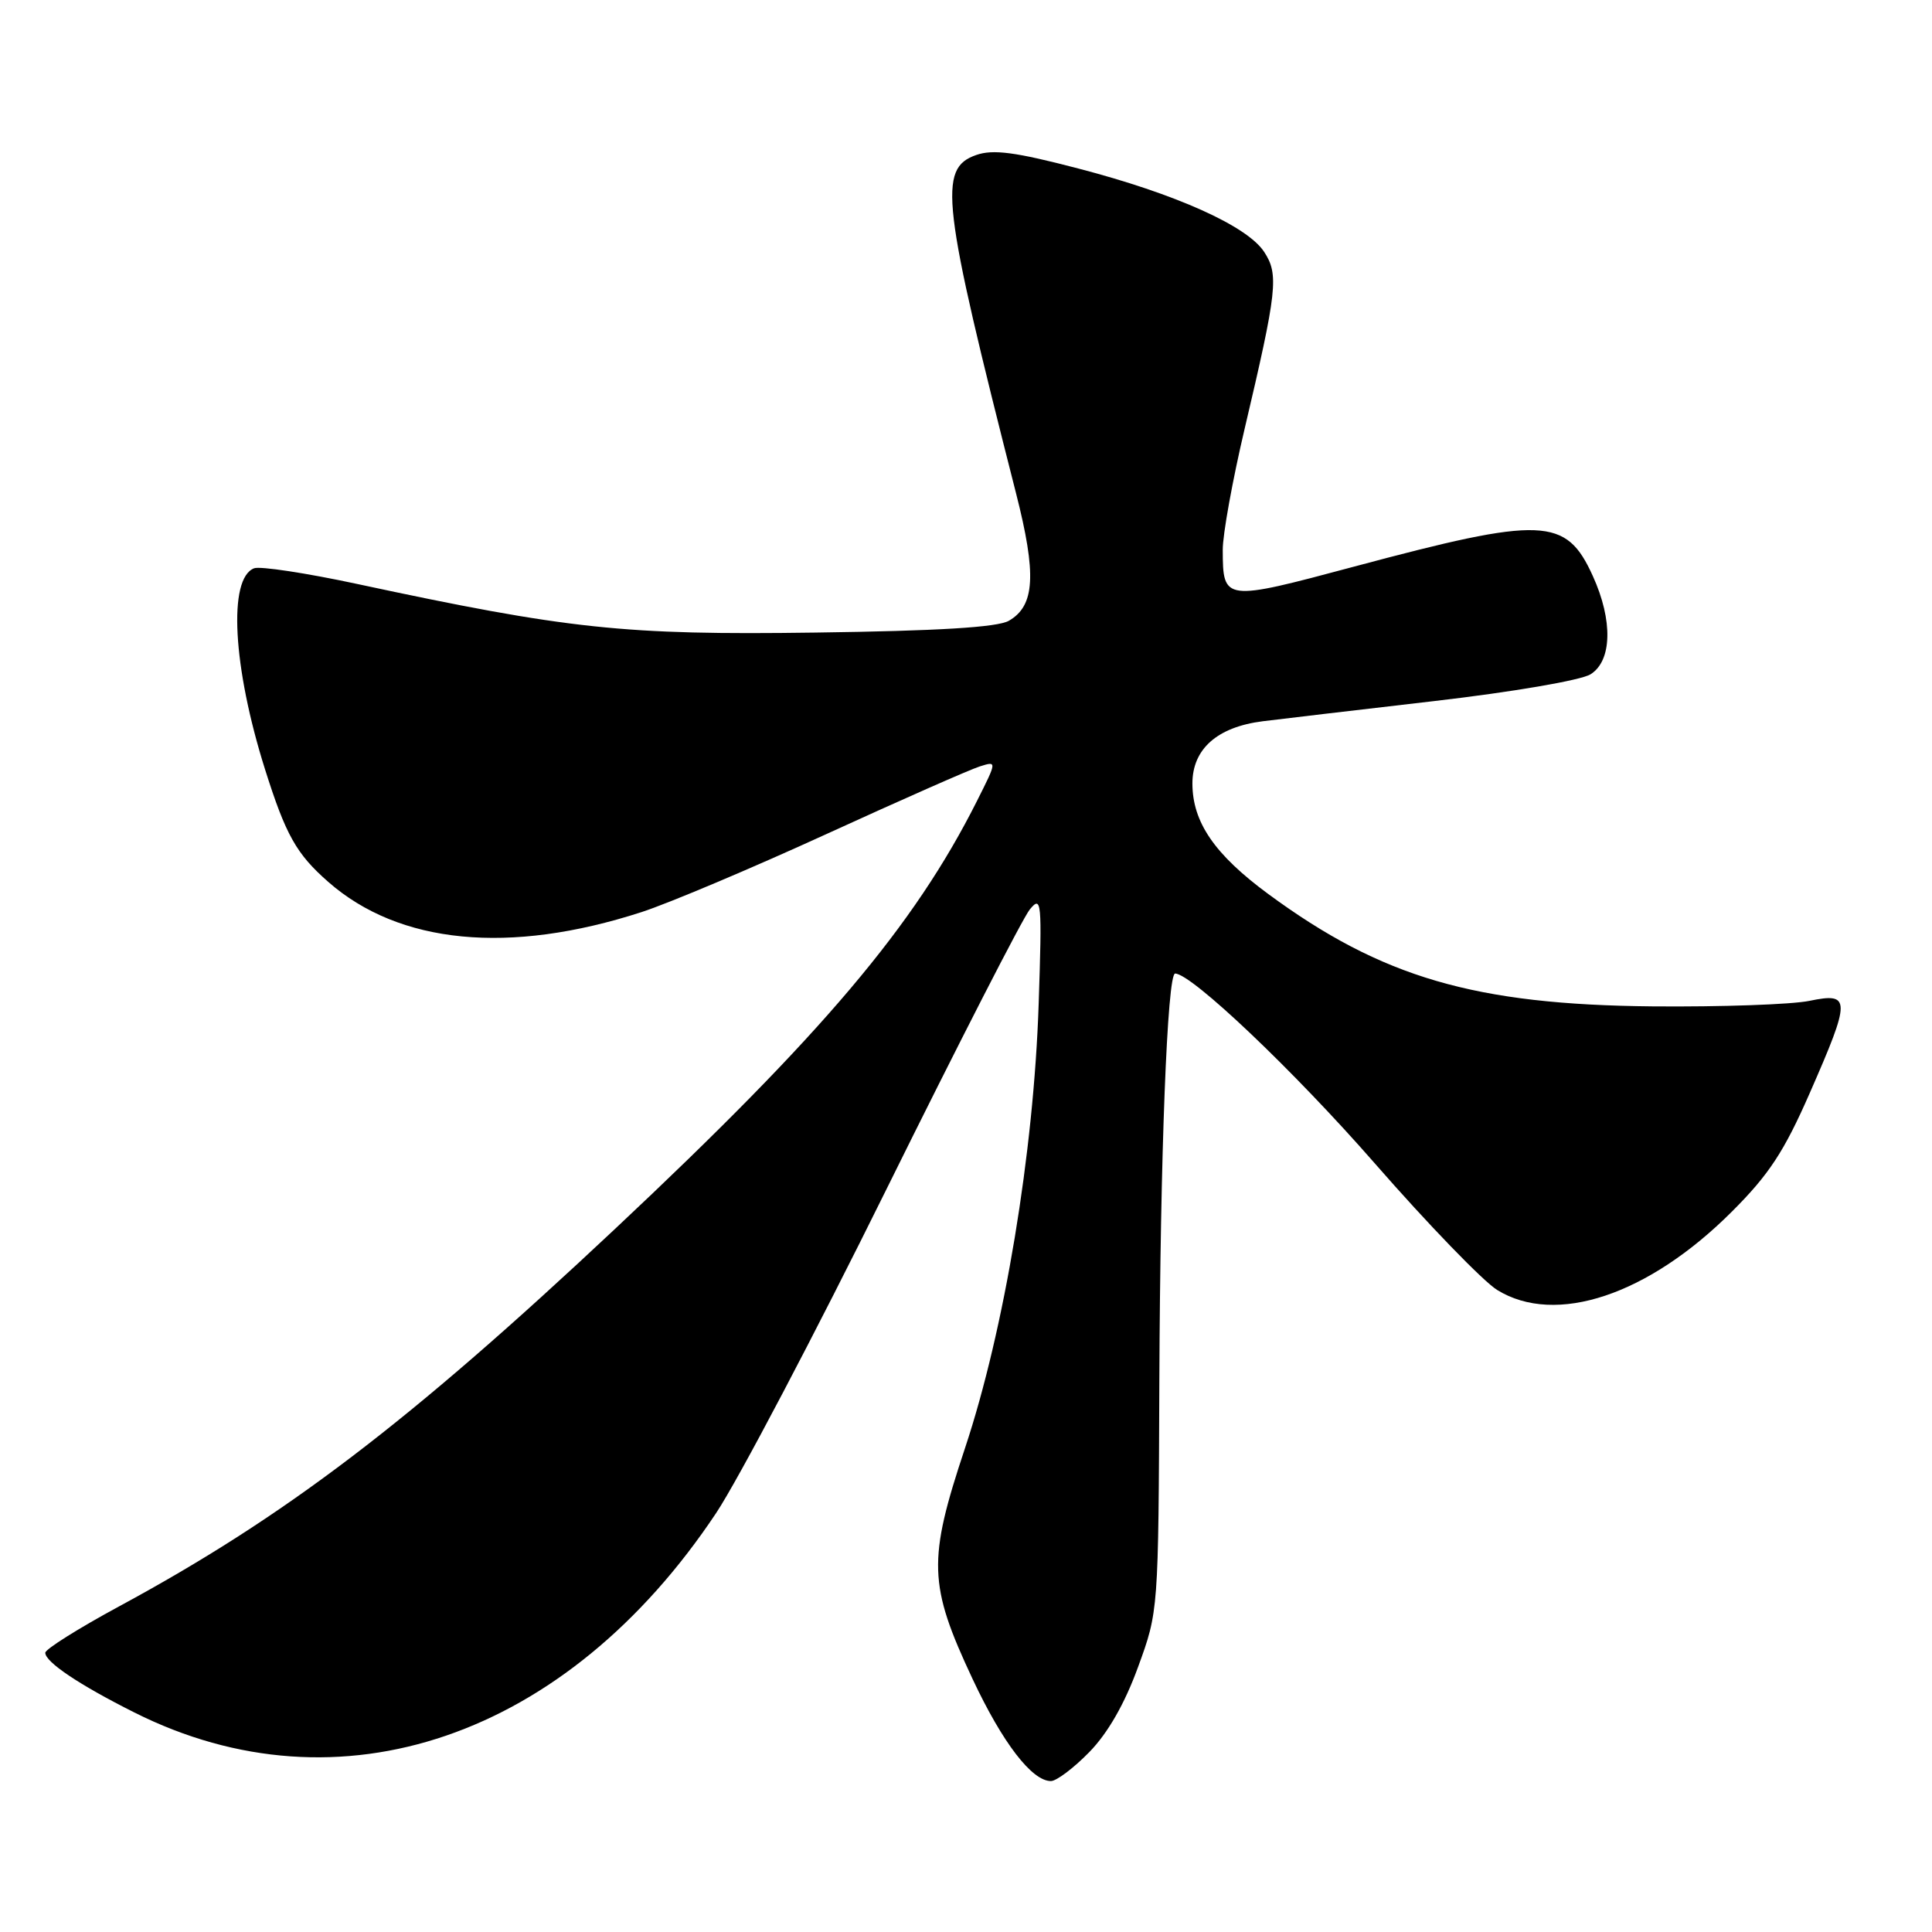 <?xml version="1.0" encoding="UTF-8" standalone="no"?>
<!DOCTYPE svg PUBLIC "-//W3C//DTD SVG 1.1//EN" "http://www.w3.org/Graphics/SVG/1.1/DTD/svg11.dtd" >
<svg xmlns="http://www.w3.org/2000/svg" xmlns:xlink="http://www.w3.org/1999/xlink" version="1.1" viewBox="0 0 256 256">
 <g >
 <path fill="currentColor"
d=" M 144.34 232.16 C 146.79 229.65 149.02 225.77 150.79 220.91 C 153.50 213.50 153.50 213.50 153.62 182.87 C 153.74 153.08 154.67 129.00 155.71 129.00 C 157.88 129.00 171.47 141.91 182.12 154.10 C 189.20 162.21 196.52 169.77 198.37 170.92 C 206.13 175.72 218.41 171.62 229.48 160.55 C 234.40 155.64 236.40 152.59 239.79 144.86 C 245.28 132.35 245.27 131.48 239.75 132.62 C 237.41 133.10 228.07 133.43 219.00 133.35 C 195.41 133.13 183.09 129.53 168.05 118.46 C 160.94 113.22 158.01 108.95 158.00 103.82 C 158.00 99.25 161.29 96.33 167.32 95.57 C 169.62 95.28 179.82 94.08 190.00 92.90 C 200.45 91.69 209.48 90.14 210.75 89.35 C 213.61 87.57 213.74 82.22 211.06 76.33 C 207.51 68.50 204.47 68.38 179.42 75.08 C 162.16 79.70 162.04 79.69 162.02 72.86 C 162.01 70.85 163.31 63.65 164.91 56.86 C 169.24 38.49 169.47 36.37 167.51 33.38 C 165.25 29.93 155.77 25.68 142.85 22.32 C 134.51 20.14 131.58 19.76 129.35 20.54 C 124.26 22.32 124.78 26.69 134.62 65.32 C 137.38 76.13 137.14 80.27 133.67 82.26 C 132.16 83.12 124.35 83.60 108.00 83.82 C 82.69 84.17 75.31 83.38 47.29 77.37 C 40.58 75.93 34.45 75.00 33.67 75.30 C 30.20 76.63 30.83 88.36 35.12 101.95 C 37.87 110.65 39.27 113.15 43.49 116.85 C 52.89 125.11 67.50 126.53 85.00 120.86 C 88.58 119.70 99.60 115.05 109.50 110.52 C 119.40 105.99 128.54 101.96 129.81 101.56 C 132.12 100.83 132.12 100.83 129.44 106.16 C 121.12 122.70 108.99 137.04 81.50 162.83 C 54.14 188.51 37.75 200.98 15.75 212.87 C 10.39 215.77 6.00 218.53 6.00 219.00 C 6.00 220.23 10.49 223.24 17.78 226.90 C 44.97 240.57 75.07 230.26 94.89 200.49 C 97.81 196.10 107.99 176.75 117.50 157.50 C 127.02 138.25 135.54 121.60 136.46 120.50 C 138.01 118.62 138.08 119.40 137.63 133.00 C 136.98 152.75 133.09 176.19 127.87 191.88 C 122.91 206.78 123.01 209.97 128.87 222.47 C 132.84 230.93 136.73 236.00 139.25 236.00 C 139.99 236.00 142.28 234.27 144.34 232.16 Z "/>
</g>
</svg>